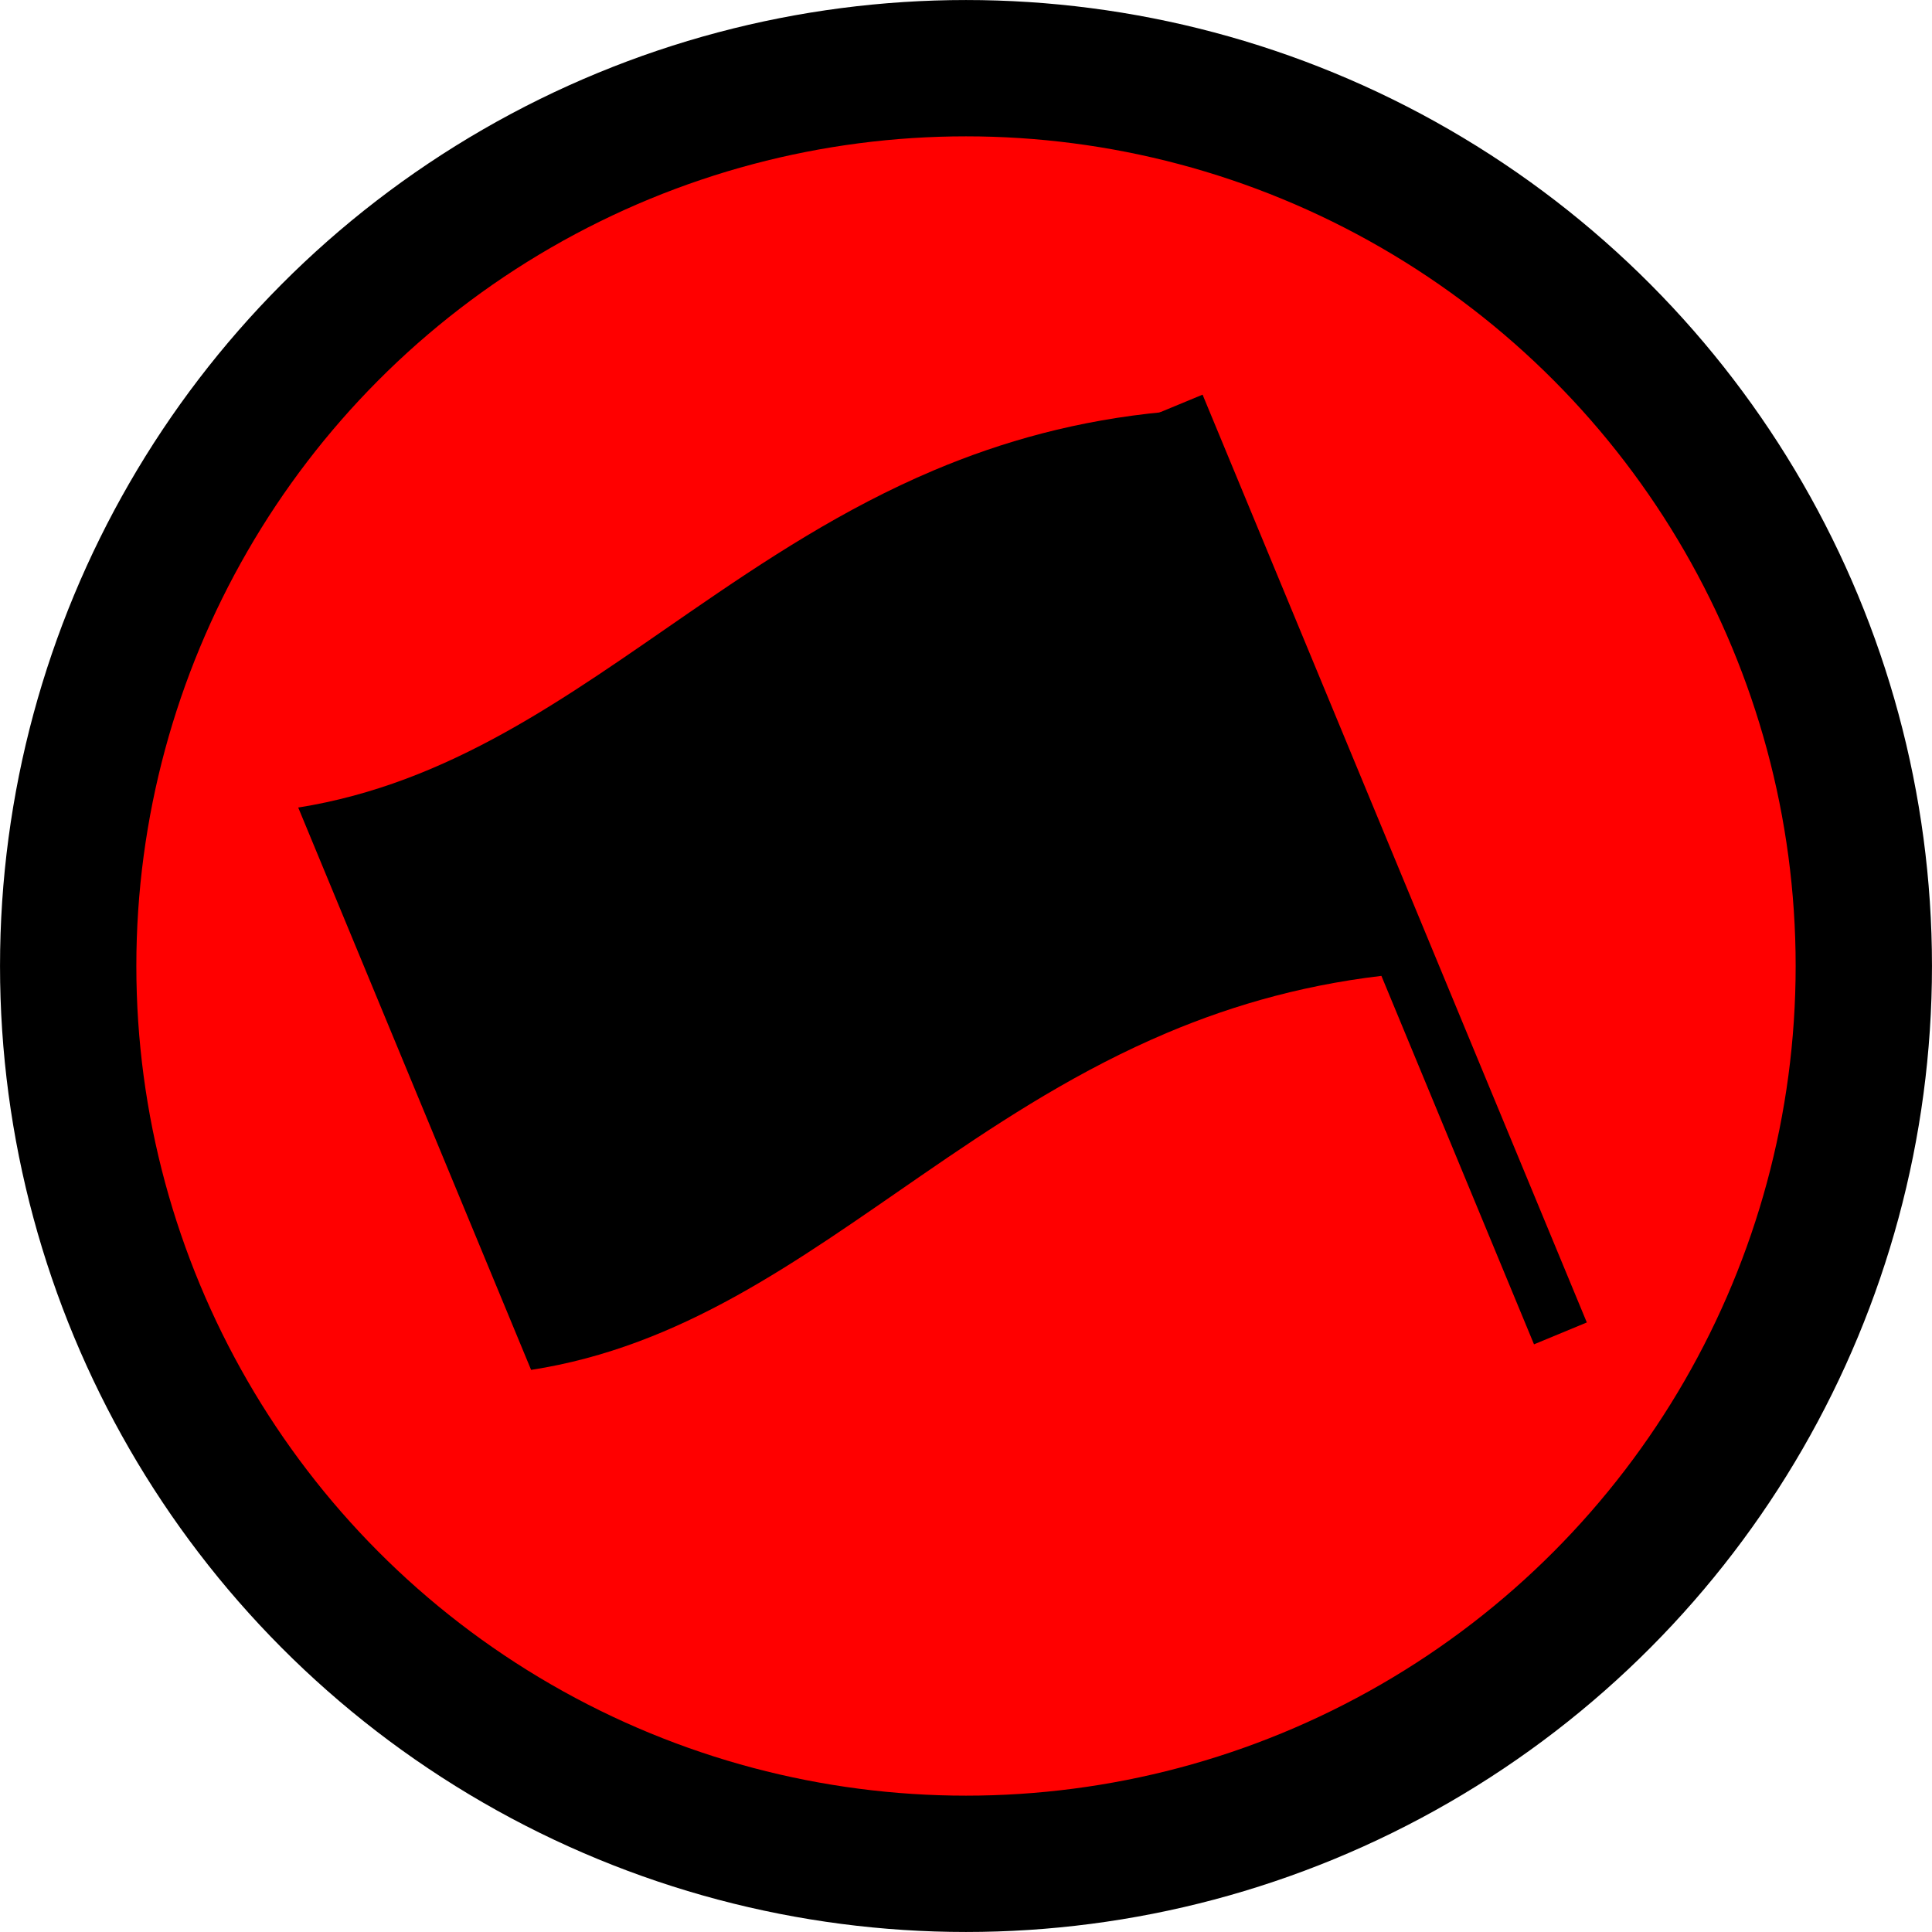 <?xml version="1.0" encoding="UTF-8" standalone="no"?>
<!-- Created with Inkscape (http://www.inkscape.org/) -->

<svg
   width="46.302mm"
   height="46.303mm"
   viewBox="0 0 46.302 46.303"
   version="1.1"
   id="svg5"
   inkscape:version="1.2.2 (b0a8486541, 2022-12-01)"
   sodipodi:docname="control-stop-for-restart.svg"
   xmlns:inkscape="http://www.inkscape.org/namespaces/inkscape"
   xmlns:sodipodi="http://sodipodi.sourceforge.net/DTD/sodipodi-0.dtd"
   xmlns="http://www.w3.org/2000/svg"
   xmlns:svg="http://www.w3.org/2000/svg"
   xmlns:rdf="http://www.w3.org/1999/02/22-rdf-syntax-ns#"
   xmlns:cc="http://creativecommons.org/ns#"
   xmlns:dc="http://purl.org/dc/elements/1.1/">
  <sodipodi:namedview
     id="namedview7"
     pagecolor="#ffffff"
     bordercolor="#000000"
     borderopacity="0.25"
     inkscape:showpageshadow="2"
     inkscape:pageopacity="0.0"
     inkscape:pagecheckerboard="0"
     inkscape:deskcolor="#d1d1d1"
     inkscape:document-units="mm"
     showgrid="false"
     inkscape:zoom="6.5085717"
     inkscape:cx="87.730462"
     inkscape:cy="87.807283"
     inkscape:window-width="2510"
     inkscape:window-height="1363"
     inkscape:window-x="0"
     inkscape:window-y="0"
     inkscape:window-maximized="1"
     inkscape:current-layer="layer1" />
  <defs
     id="defs2">
    <mask
       maskUnits="userSpaceOnUse"
       x="0"
       y="0"
       width="1"
       height="1"
       id="mask4710">
      <g
         id="g4720">
        <g
           clip-path="url(#clipPath4708)"
           id="g4718">
          <g
             id="g4716">
            <g
               transform="matrix(1,0,0,-1,0,623.622)"
               id="g4714">
              <path
                 d="m 145.525,514.129 h 14.173 v 14.174 h -14.173 z"
                 style="fill:#ffffff;fill-opacity:1;fill-rule:nonzero;stroke:none"
                 id="path4712" />
            </g>
          </g>
        </g>
      </g>
    </mask>
    <clipPath
       clipPathUnits="userSpaceOnUse"
       id="clipPath4708">
      <path
         d="M 6.441,-1657.668 H 455.415 V 13308.114 H 6.441 Z"
         id="path4706" />
    </clipPath>
    <clipPath
       clipPathUnits="userSpaceOnUse"
       id="clipPath4728">
      <path
         d="M 6.441,-1657.668 H 455.415 V 13308.114 H 6.441 Z"
         id="path4726" />
    </clipPath>
    <mask
       maskUnits="userSpaceOnUse"
       x="0"
       y="0"
       width="1"
       height="1"
       id="mask8812">
      <g
         id="g8822">
        <g
           clip-path="url(#clipPath8810)"
           id="g8820">
          <g
             id="g8818">
            <g
               transform="matrix(1,0,0,-1,0,623.622)"
               id="g8816">
              <path
                 d="m 137.438,324.308 h 14.173 v 14.173 H 137.438 Z"
                 style="fill:#ffffff;fill-opacity:1;fill-rule:nonzero;stroke:none"
                 id="path8814" />
            </g>
          </g>
        </g>
      </g>
    </mask>
    <clipPath
       clipPathUnits="userSpaceOnUse"
       id="clipPath8810">
      <path
         d="M 6.441,-1657.668 H 455.415 V 13308.114 H 6.441 Z"
         id="path8808" />
    </clipPath>
    <clipPath
       clipPathUnits="userSpaceOnUse"
       id="clipPath8830">
      <path
         d="M 6.441,-1657.668 H 455.415 V 13308.114 H 6.441 Z"
         id="path8828" />
    </clipPath>
    <mask
       maskUnits="userSpaceOnUse"
       x="0"
       y="0"
       width="1"
       height="1"
       id="mask8836">
      <g
         id="g8846">
        <g
           clip-path="url(#clipPath8834)"
           id="g8844">
          <g
             id="g8842">
            <g
               transform="matrix(1,0,0,-1,0,623.622)"
               id="g8840">
              <path
                 d="M -32768,-32768 H 32767 V 32767 H -32768 Z"
                 style="fill:#ffffff;fill-opacity:1;fill-rule:nonzero;stroke:none"
                 id="path8838" />
            </g>
          </g>
        </g>
      </g>
    </mask>
    <clipPath
       clipPathUnits="userSpaceOnUse"
       id="clipPath8834">
      <path
         d="M 6.441,-1657.668 H 455.415 V 13308.114 H 6.441 Z"
         id="path8832" />
    </clipPath>
    <clipPath
       clipPathUnits="userSpaceOnUse"
       id="clipPath8850">
      <path
         d="M 6.441,-1657.668 H 455.415 V 13308.114 H 6.441 Z"
         id="path8848" />
    </clipPath>
    <mask
       maskUnits="userSpaceOnUse"
       x="0"
       y="0"
       width="1"
       height="1"
       id="mask9702">
      <g
         id="g9712">
        <g
           clip-path="url(#clipPath9700)"
           id="g9710">
          <g
             id="g9708">
            <g
               transform="matrix(1,0,0,-1,0,623.622)"
               id="g9706">
              <path
                 d="m 137.438,303.216 h 14.173 v 14.173 H 137.438 Z"
                 style="fill:#ffffff;fill-opacity:1;fill-rule:nonzero;stroke:none"
                 id="path9704" />
            </g>
          </g>
        </g>
      </g>
    </mask>
    <clipPath
       clipPathUnits="userSpaceOnUse"
       id="clipPath9700">
      <path
         d="M 6.441,-1657.668 H 455.415 V 13308.114 H 6.441 Z"
         id="path9698" />
    </clipPath>
    <clipPath
       clipPathUnits="userSpaceOnUse"
       id="clipPath9720">
      <path
         d="M 6.441,-1657.668 H 455.415 V 13308.114 H 6.441 Z"
         id="path9718" />
    </clipPath>
    <mask
       maskUnits="userSpaceOnUse"
       x="0"
       y="0"
       width="1"
       height="1"
       id="mask9726">
      <g
         id="g9736">
        <g
           clip-path="url(#clipPath9724)"
           id="g9734">
          <g
             id="g9732">
            <g
               transform="matrix(1,0,0,-1,0,623.622)"
               id="g9730">
              <path
                 d="M -32768,-32768 H 32767 V 32767 H -32768 Z"
                 style="fill:#ffffff;fill-opacity:1;fill-rule:nonzero;stroke:none"
                 id="path9728" />
            </g>
          </g>
        </g>
      </g>
    </mask>
    <clipPath
       clipPathUnits="userSpaceOnUse"
       id="clipPath9724">
      <path
         d="M 6.441,-1657.668 H 455.415 V 13308.114 H 6.441 Z"
         id="path9722" />
    </clipPath>
    <clipPath
       clipPathUnits="userSpaceOnUse"
       id="clipPath9740">
      <path
         d="M 6.441,-1657.668 H 455.415 V 13308.114 H 6.441 Z"
         id="path9738" />
    </clipPath>
  </defs>
  <g
     inkscape:label="Layer 1"
     inkscape:groupmode="layer"
     id="layer1"
     transform="translate(-15.104,-22.093)">
    <ellipse
       style="fill:#ff0000;fill-opacity:1;stroke:#000000;stroke-width:3.267;stroke-dasharray:none"
       id="path17628"
       cx="38.255"
       cy="45.244"
       rx="21.517"
       ry="21.517" />
    <g
       id="g116482"
       transform="matrix(0.396,-0.164,0.164,0.396,62.073,12.065)">
      <path
         style="opacity:1;fill:#000000;stroke:none;stroke-width:0.529;stroke-dasharray:none"
         d="m -72.011,23.962 c -5.516,0.04 -10.656,1.04 -15.645,2.106 -8.244,1.762 -16.077,3.708 -24.411,1.716 v 34.033 c 8.241,2.007 16.006,0.084 24.302,-1.689 4.701,-1.005 9.572,-1.958 14.777,-2.1 0.325,-0.009 0.652,-0.015 0.98,-0.017 4.146,-0.029 8.51,0.482 13.17,1.899 V 25.886 c -4.666,-1.438 -9.027,-1.954 -13.174,-1.924 z"
         id="path111230" />
      <rect
         style="opacity:1;fill:#000000;stroke:none;stroke-width:0.609;stroke-dasharray:none"
         id="rect114299"
         width="3.196"
         height="56.15"
         x="-59.711"
         y="25.803" />
    </g>
  </g>
</svg>
